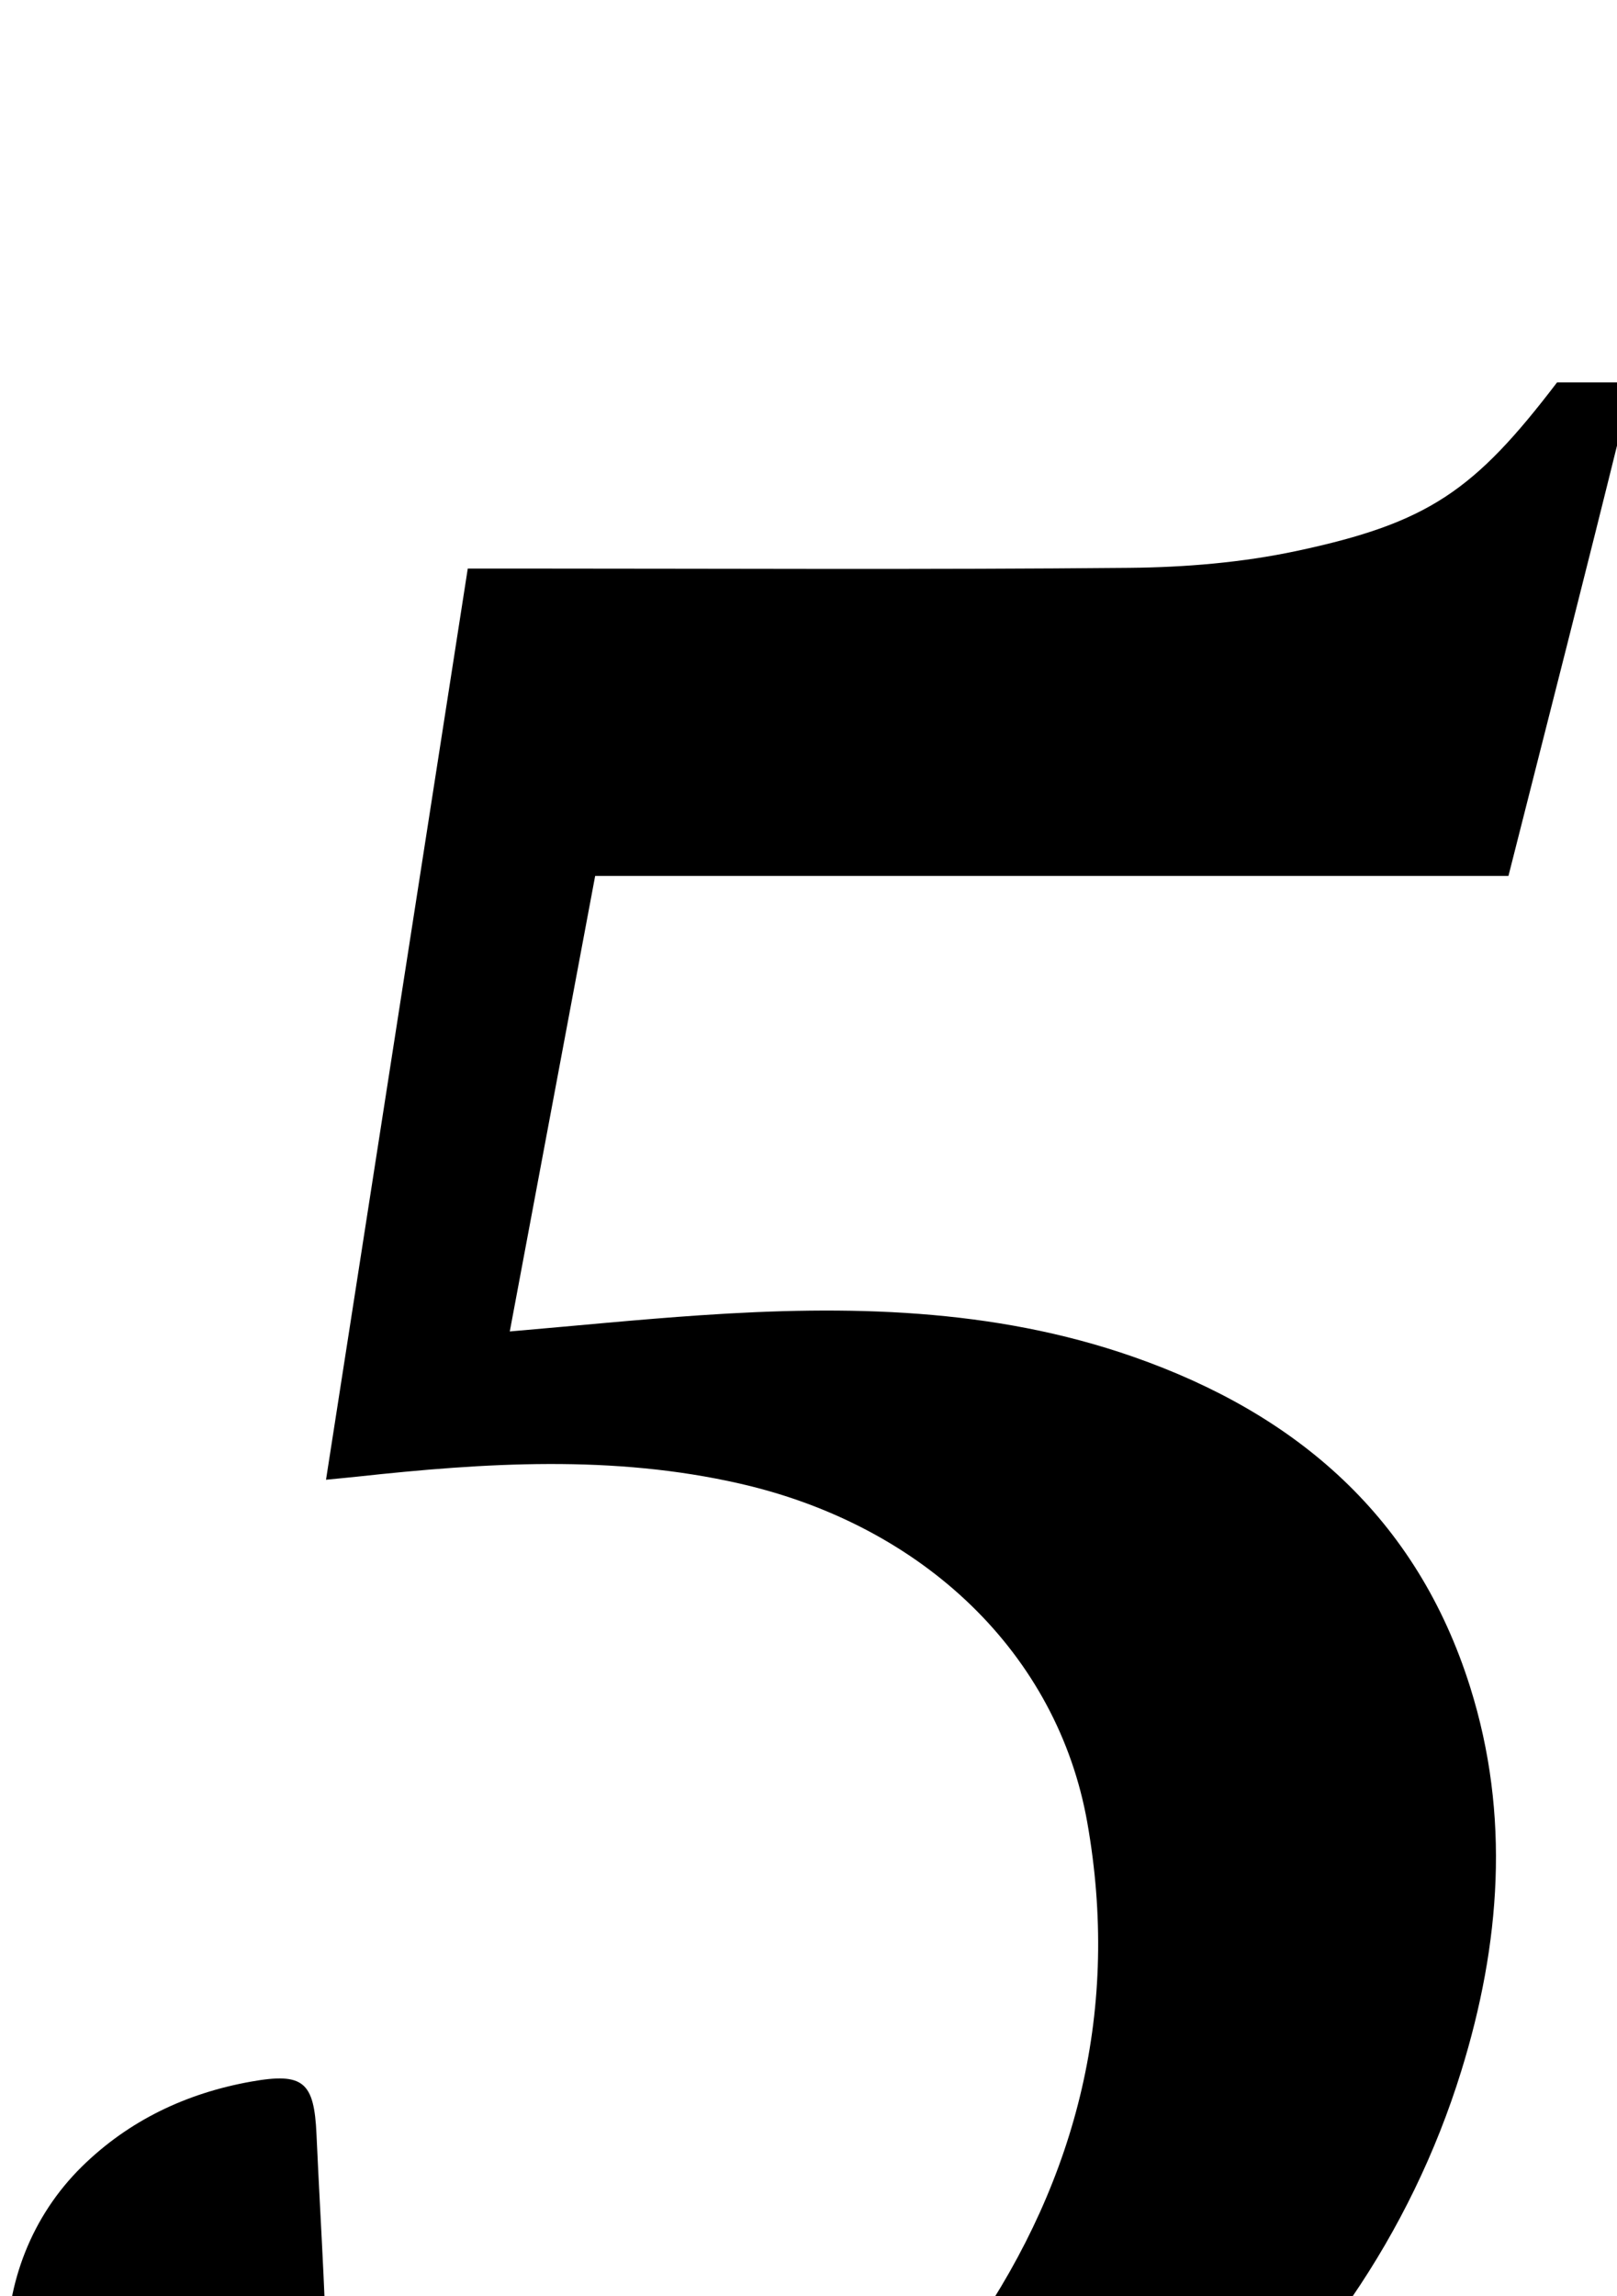 <?xml version="1.0" encoding="iso-8859-1"?>
<!-- Generator: Adobe Illustrator 25.2.1, SVG Export Plug-In . SVG Version: 6.00 Build 0)  -->
<svg version="1.1" xmlns="http://www.w3.org/2000/svg" xmlns:xlink="http://www.w3.org/1999/xlink" x="0px" y="0px"
	 viewBox="0 0 167.889 238.273" style="enable-background:new 0 0 167.889 238.273;" xml:space="preserve">
<g>
	<path d="M33.849,153.56c4.952-31.815,9.804-62.986,14.718-94.558c2.138,0,3.934,0,5.731,0c20.994,0.001,41.989,0.124,62.982-0.075
		c5.786-0.055,11.674-0.544,17.321-1.745c13.705-2.915,18.487-6.251,27.067-17.501c1.783,0,3.752,0,6.304,0
		c0.198,1.272,0.861,2.751,0.555,3.991c-3.857,15.638-7.853,31.241-11.91,47.232c-31.591,0-63.027,0-94.824,0
		c-2.964,15.804-5.859,31.244-8.864,47.268c6.974-0.599,13.381-1.246,19.802-1.681c15.205-1.03,30.325-0.789,44.928,4.31
		c16.995,5.934,29.446,16.677,34.982,34.273c4.195,13.332,3.146,26.699-0.917,39.833c-10.524,34.014-40.976,58.567-76.474,62.253
		c-15.581,1.618-30.925,0.868-46.043-3.22c-7.626-2.062-14.657-5.381-20.438-10.992c-10.598-10.287-10.786-27.768-0.264-38.111
		c4.882-4.798,10.87-7.625,17.572-8.819c5.421-0.965,6.541,0.026,6.784,5.478c0.431,9.652,1.111,19.304,1.157,28.959
		c0.025,5.202,2.279,7.753,6.881,9.581c21.997,8.74,46.45,1.684,60.138-18.222c10.897-15.848,15.245-33.485,11.855-52.67
		c-3.084-17.451-16.915-30.801-36.045-35.175c-13.219-3.023-26.474-2.173-39.757-0.729C36.284,153.327,35.475,153.4,33.849,153.56z"
		/>
</g>
</svg>
